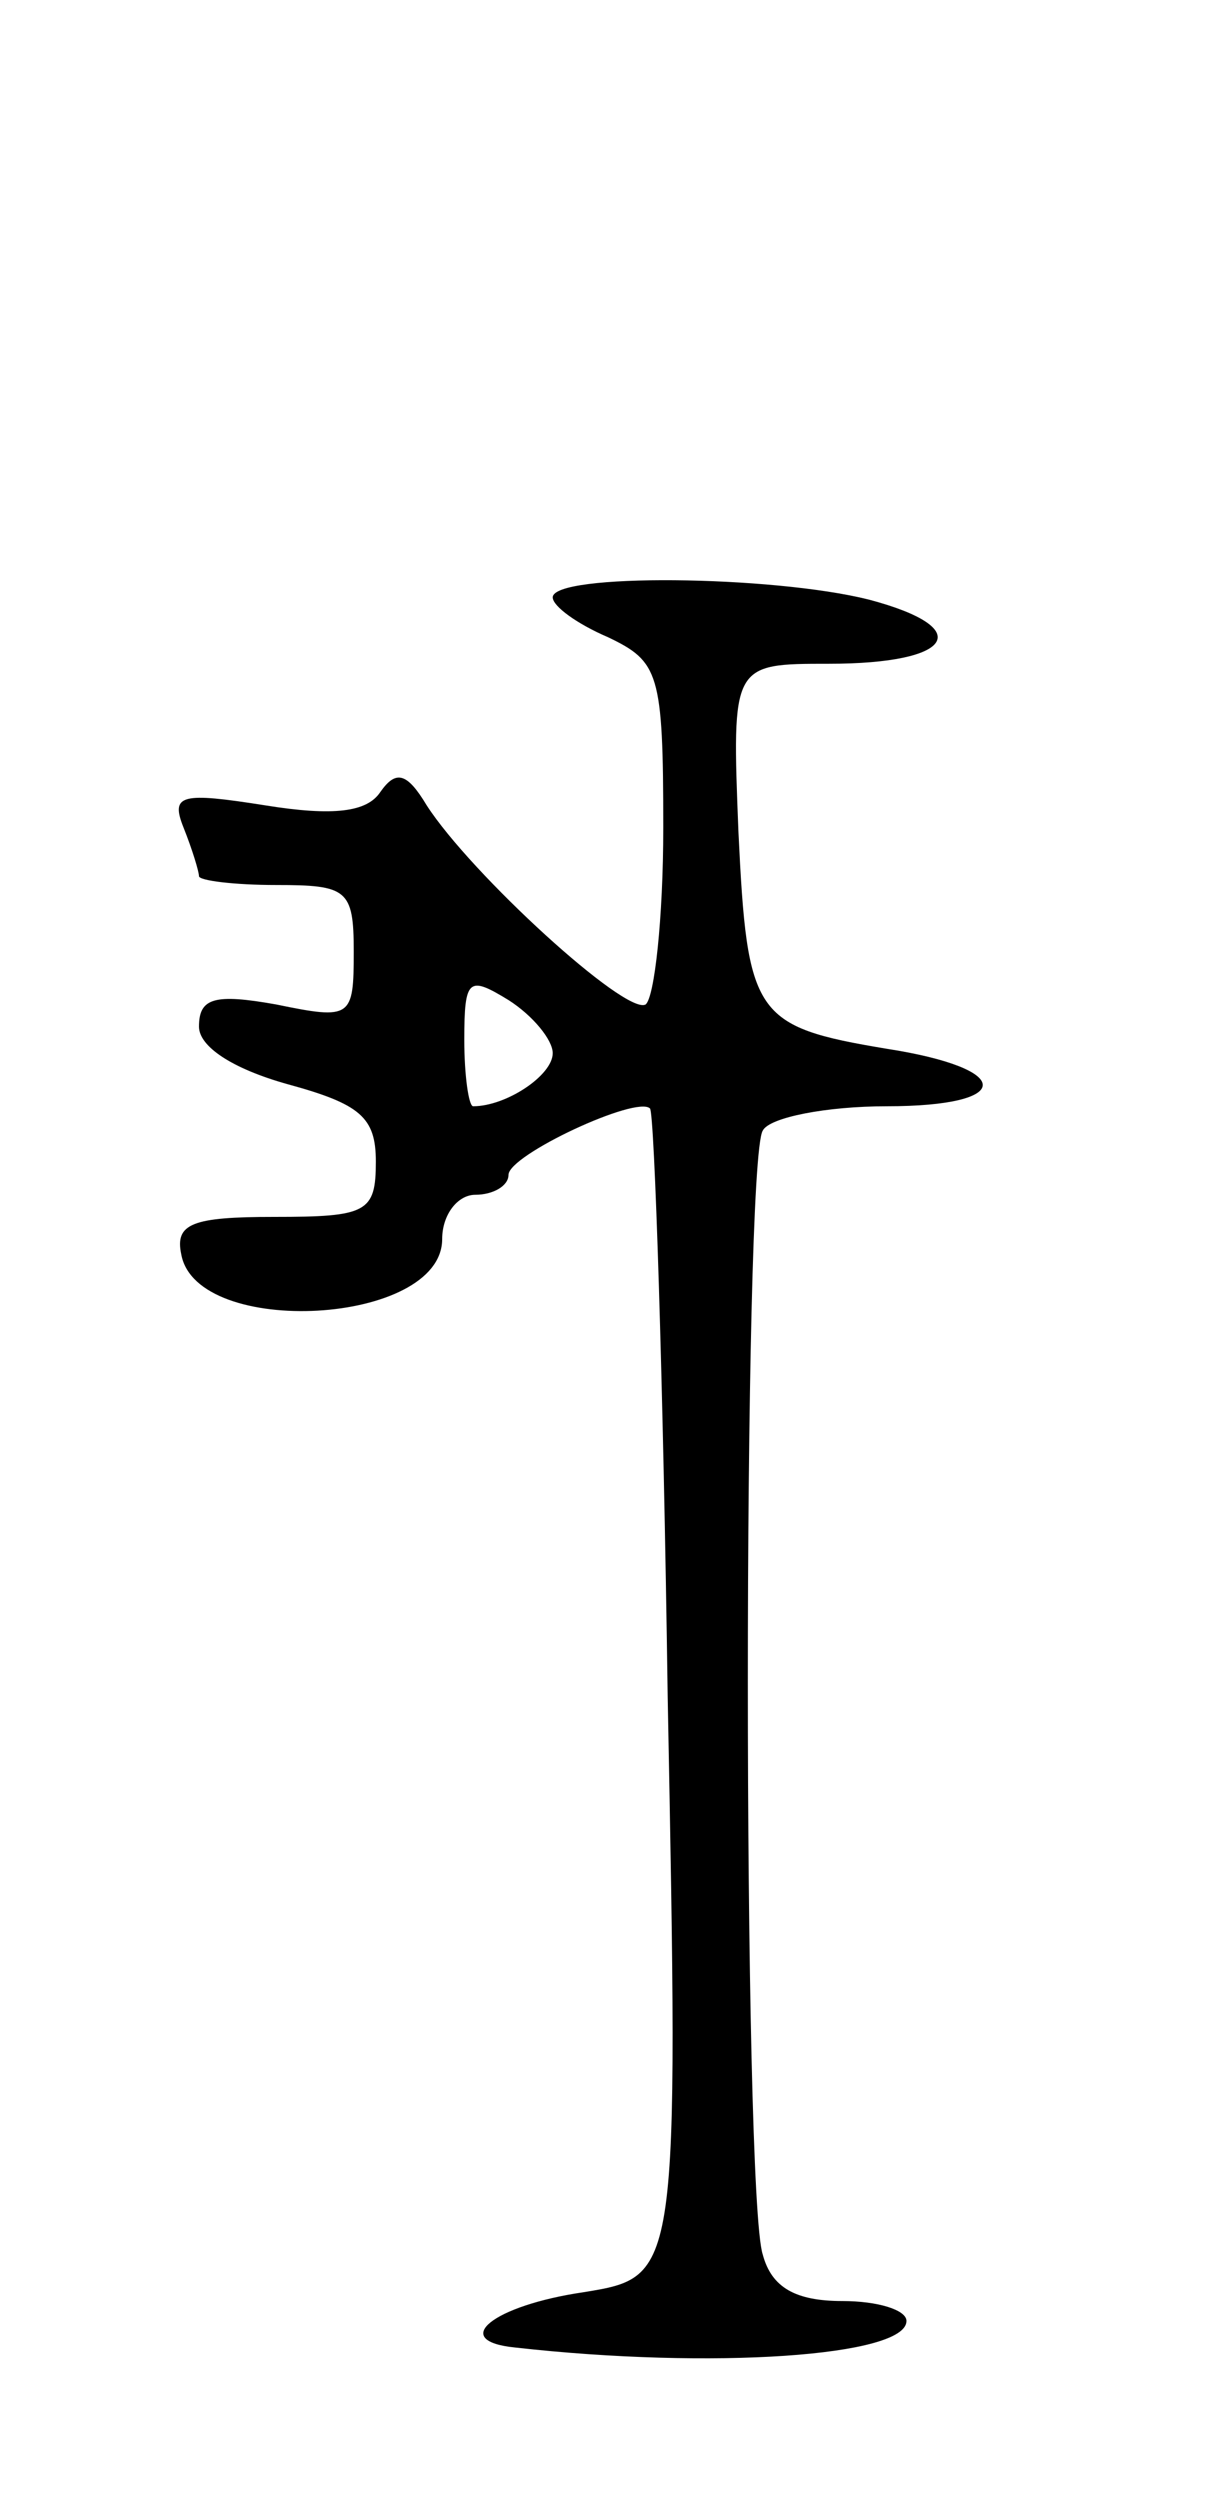 <svg version="1.0" xmlns="http://www.w3.org/2000/svg"
 width="55pt" height="113pt" viewBox="0 0 55 113"
 preserveAspectRatio="xMidYMid meet">
<g transform="translate(0,113) scale(0.1,-0.1)"
fill="#000000" stroke="none">
<path d="M250 860 c0 -4 11 -12 25 -18 23 -11 25 -16 25 -86 0 -41 -4 -77 -8
-80 -9 -5 -79 59 -99 90 -9 15 -14 16 -21 6 -6 -9 -21 -11 -52 -6 -38 6 -43 5
-37 -10 4 -10 7 -20 7 -22 0 -2 16 -4 35 -4 32 0 35 -2 35 -30 0 -30 -1 -31
-35 -24 -28 5 -35 3 -35 -10 0 -9 15 -19 40 -26 33 -9 40 -15 40 -35 0 -23 -4
-25 -46 -25 -37 0 -45 -3 -42 -17 7 -38 118 -32 118 7 0 11 7 20 15 20 8 0 15
4 15 9 0 9 58 36 64 30 2 -2 6 -122 8 -266 5 -262 5 -262 -38 -269 -41 -6 -61
-22 -31 -25 89 -10 177 -4 177 12 0 5 -13 9 -29 9 -21 0 -32 6 -36 21 -9 27
-9 494 0 508 3 6 29 11 56 11 58 0 58 17 0 26 -60 10 -63 15 -67 98 -3 76 -3
76 41 76 56 0 67 16 18 29 -44 11 -143 12 -143 1z m0 -206 c0 -10 -21 -24 -36
-24 -2 0 -4 14 -4 30 0 28 2 29 20 18 11 -7 20 -18 20 -24z"/>
</g>
</svg>
